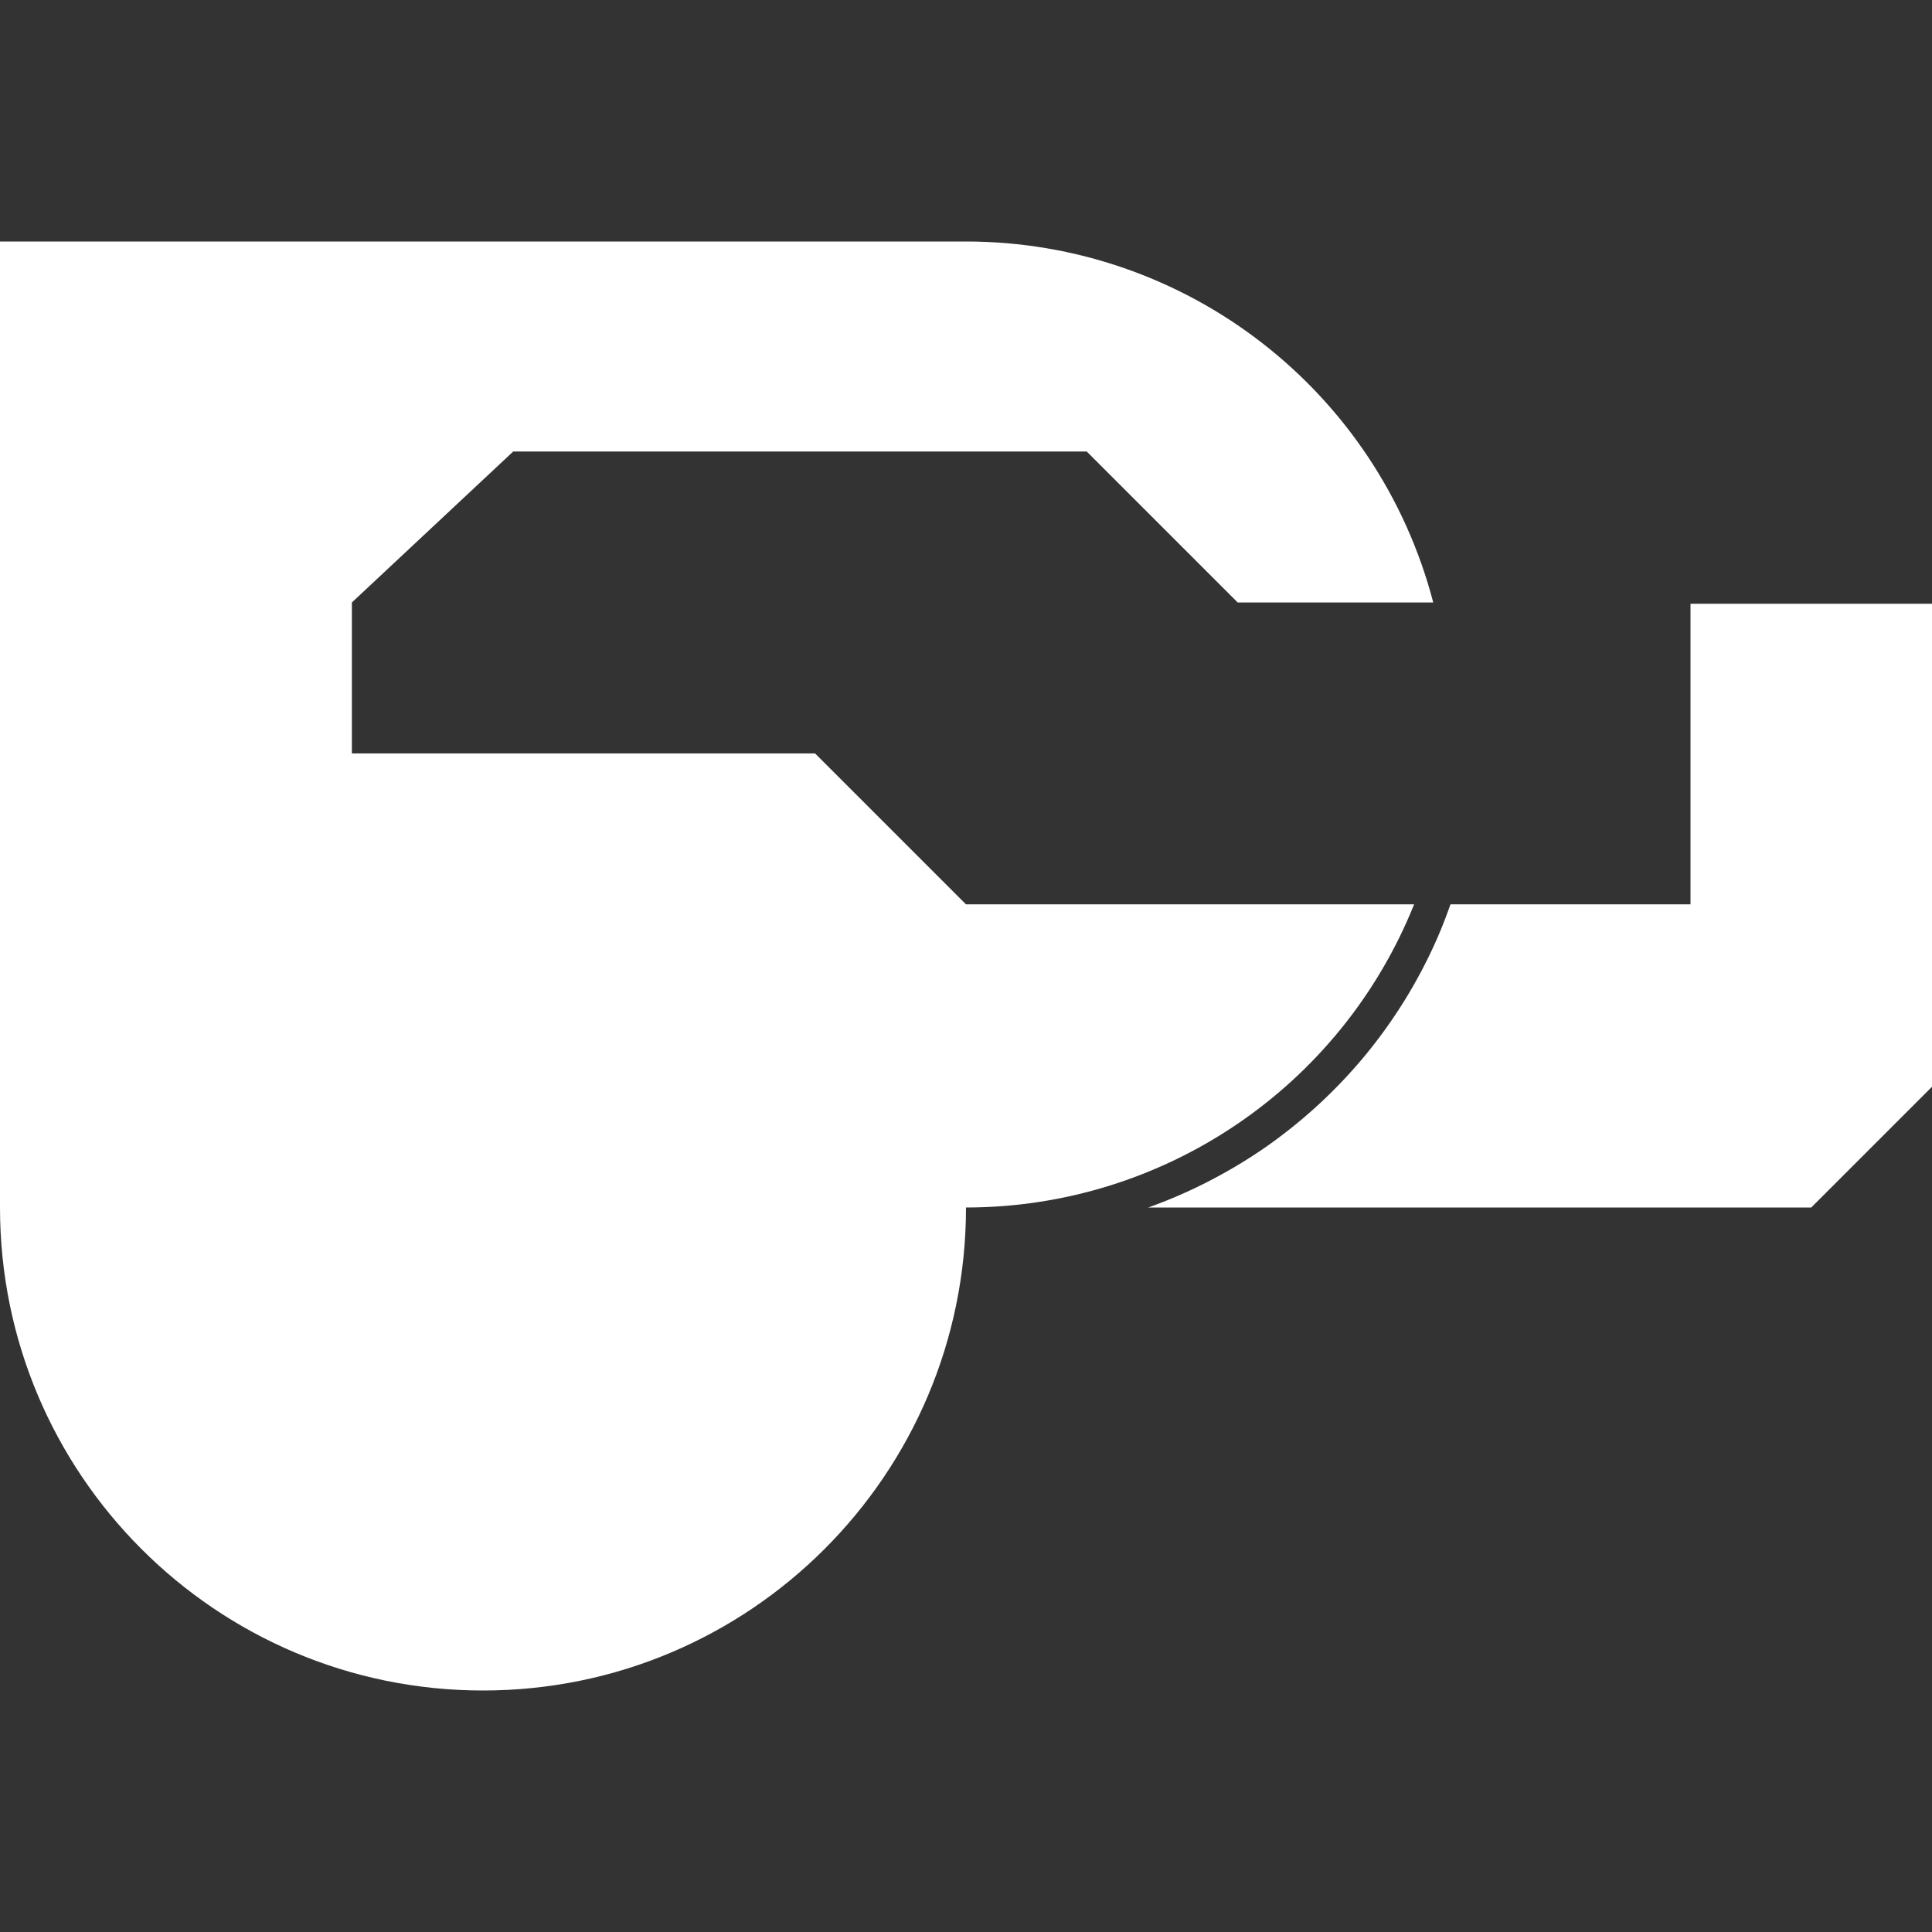 <?xml version="1.0" encoding="UTF-8" standalone="no"?>
<!-- Created with Inkscape (http://www.inkscape.org/) -->

<svg
   width="2048"
   height="2048"
   viewBox="0 0 541.867 541.867"
   version="1.1"
   id="svg1"
   inkscape:version="1.3.2 (091e20ef0f, 2023-11-25)"
   sodipodi:docname="corviraptor-white.svg"
   inkscape:export-filename="betterlogo.svg"
   inkscape:export-xdpi="96"
   inkscape:export-ydpi="96"
   xmlns:inkscape="http://www.inkscape.org/namespaces/inkscape"
   xmlns:sodipodi="http://sodipodi.sourceforge.net/DTD/sodipodi-0.dtd"
   xmlns="http://www.w3.org/2000/svg"
   xmlns:svg="http://www.w3.org/2000/svg">
  <rect x="0" y="0" width="541.867" height="541.867" fill="#333333" stroke="none"/>
  <sodipodi:namedview
     id="namedview1"
     pagecolor="#7d7d7d"
     bordercolor="#000000"
     borderopacity="0.25"
     inkscape:showpageshadow="2"
     inkscape:pageopacity="0.0"
     inkscape:pagecheckerboard="0"
     inkscape:deskcolor="#d1d1d1"
     inkscape:document-units="mm"
     inkscape:zoom="0.25879279"
     inkscape:cx="1277.0835"
     inkscape:cy="1174.685"
     inkscape:window-width="2560"
     inkscape:window-height="1371"
     inkscape:window-x="0"
     inkscape:window-y="32"
     inkscape:window-maximized="1"
     inkscape:current-layer="layer1"
     showguides="false" />
  <defs
     id="defs1" />
  <g
     inkscape:label="Layer 1"
     inkscape:groupmode="layer"
     id="layer1">
    <path
       style="font-variation-settings:normal;opacity:1;vector-effect:none;fill:#ffffff;fill-opacity:1;fill-rule:evenodd;stroke:none;stroke-width:8.801;stroke-linecap:butt;stroke-linejoin:miter;stroke-miterlimit:4;stroke-dasharray:none;stroke-dashoffset:0;stroke-opacity:1;-inkscape-stroke:none;stop-color:#000000;stop-opacity:1"
       d="m 474.133,169.333 v 84.31 h -67.321 c -1.119,3.159 -2.309,6.288 -3.646,9.348 a 139.7,139.7 0 0 1 -2.314,5.022 c -1.974,4.068 -4.136,8.035 -6.488,11.884 a 139.7,139.7 0 0 1 -4.07,6.266 c -2.19,3.187 -4.503,6.288 -6.95,9.284 a 139.7,139.7 0 0 1 -6.16,7.033 c -2.14,2.289 -4.357,4.507 -6.652,6.652 a 139.7,139.7 0 0 1 -8.763,7.535 c -2.085,1.648 -4.208,3.254 -6.392,4.786 a 139.7,139.7 0 0 1 -11.331,7.135 c -1.278,0.724 -2.569,1.429 -3.874,2.115 a 139.7,139.7 0 0 1 -18.118,7.964 H 508 L 541.867,304.8 V 169.333 Z"
       id="path5" />
    <path
       style="font-variation-settings:normal;opacity:1;vector-effect:none;fill:#ffffff;fill-opacity:1;fill-rule:evenodd;stroke:none;stroke-width:8.801;stroke-linecap:butt;stroke-linejoin:miter;stroke-miterlimit:4;stroke-dasharray:none;stroke-dashoffset:0;stroke-opacity:1;-inkscape-stroke:none;stop-color:#000000;stop-opacity:1"
       d="M 0,67.733 V 338.667 c -5.5228483e-6,74.816 60.65,135.467 135.467,135.467 74.816,0 135.467,-60.651 135.467,-135.467 55.325,-0.018 105.08,-33.677 125.681,-85.024 H 270.933 L 228.6,211.31 H 98.69 V 168.976 L 143.933,126.643 H 304.8 l 42.333,42.333 H 401.98 C 386.411,109.35 332.559,67.745 270.933,67.733 Z"
       id="path1-7"
       sodipodi:nodetypes="csscccccccccccc" />
  </g>
</svg>
